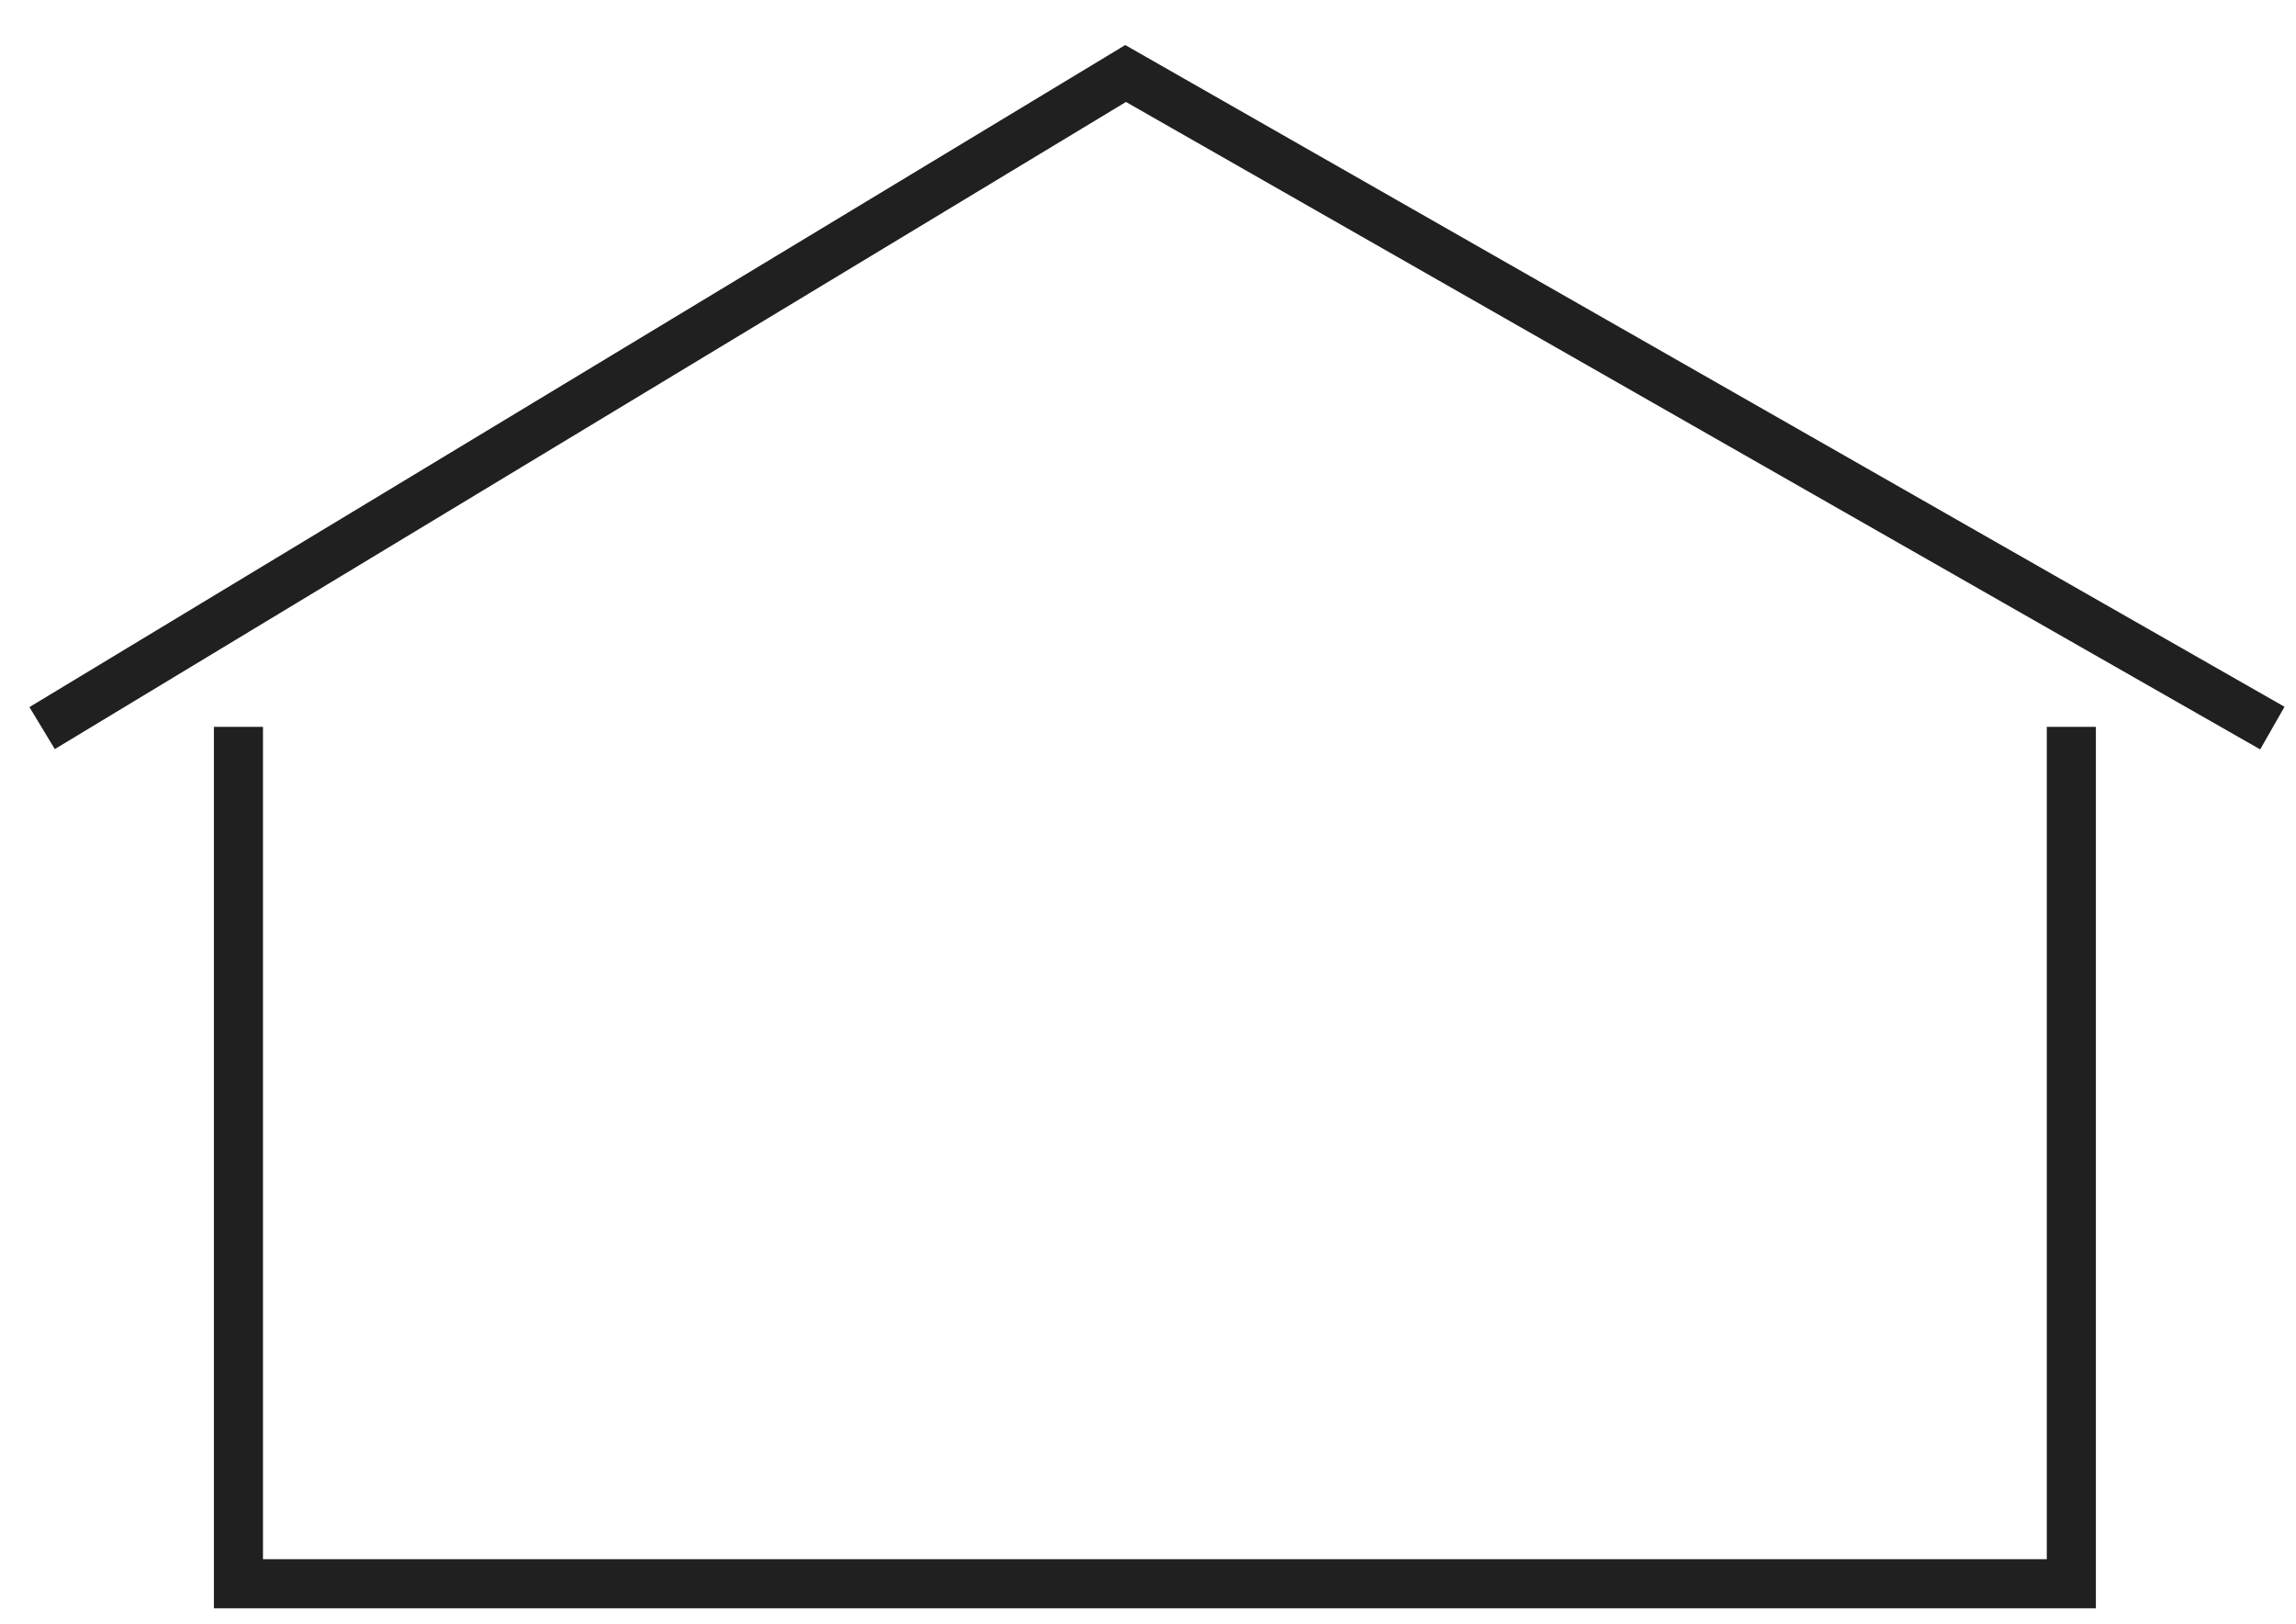 <?xml version="1.0" encoding="UTF-8" standalone="no"?>
<svg
   width="297mm"
   height="210mm"
   viewBox="0 0 297 210"
   version="1.1"
   id="svg8"
   inkscape:version="1.1 (ce6663b3b7, 2021-05-25)"
   sodipodi:docname="home.svg"
   xmlns:inkscape="http://www.inkscape.org/namespaces/inkscape"
   xmlns:sodipodi="http://sodipodi.sourceforge.net/DTD/sodipodi-0.dtd"
   xmlns:xlink="http://www.w3.org/1999/xlink"
   xmlns="http://www.w3.org/2000/svg"
   xmlns:svg="http://www.w3.org/2000/svg"
   xmlns:rdf="http://www.w3.org/1999/02/22-rdf-syntax-ns#"
   xmlns:cc="http://creativecommons.org/ns#"
   xmlns:dc="http://purl.org/dc/elements/1.1/">
  <defs
     id="defs2">
    <linearGradient
       id="linearGradient869"
       inkscape:swatch="solid">
      <stop
         style="stop-color:#000000;stop-opacity:1;"
         offset="0"
         id="stop867" />
    </linearGradient>
    <linearGradient
       id="linearGradient861"
       inkscape:swatch="solid">
      <stop
         style="stop-color:#000000;stop-opacity:1;"
         offset="0"
         id="stop859" />
    </linearGradient>
    <inkscape:path-effect
       effect="bspline"
       id="path-effect855"
       is_visible="true"
       lpeversion="1"
       weight="33.333"
       steps="2"
       helper_size="0"
       apply_no_weight="true"
       apply_with_weight="true"
       only_selected="false" />
    <linearGradient
       id="linearGradient849"
       inkscape:swatch="solid">
      <stop
         style="stop-color:#202020;stop-opacity:1;"
         offset="0"
         id="stop847" />
    </linearGradient>
    <linearGradient
       id="linearGradient843"
       inkscape:swatch="solid">
      <stop
         style="stop-color:#9b00ff;stop-opacity:1;"
         offset="0"
         id="stop841" />
    </linearGradient>
    <linearGradient
       id="linearGradient837"
       inkscape:swatch="solid">
      <stop
         style="stop-color:#9b00ff;stop-opacity:1;"
         offset="0"
         id="stop835" />
    </linearGradient>
    <linearGradient
       inkscape:collect="always"
       xlink:href="#linearGradient849"
       id="linearGradient863"
       x1="13.2"
       y1="86.058"
       x2="197.841"
       y2="86.058"
       gradientUnits="userSpaceOnUse"
       gradientTransform="matrix(1.594,0,0,0.856,-18.576,-22.72)" />
    <linearGradient
       inkscape:collect="always"
       xlink:href="#linearGradient849"
       id="linearGradient871"
       x1="12.569"
       y1="202.243"
       x2="198.52"
       y2="202.243"
       gradientUnits="userSpaceOnUse"
       gradientTransform="matrix(1.31,0,0,0.859,11.1,-23.212)" />
  </defs>
  <sodipodi:namedview
     id="base"
     pagecolor="#ffffff"
     bordercolor="#666666"
     borderopacity="1.0"
     inkscape:pageopacity="0.0"
     inkscape:pageshadow="2"
     inkscape:zoom="0.36"
     inkscape:cx="401.38889"
     inkscape:cy="559.72222"
     inkscape:document-units="mm"
     inkscape:current-layer="layer1"
     inkscape:document-rotation="0"
     showgrid="false"
     inkscape:window-width="1366"
     inkscape:window-height="694"
     inkscape:window-x="0"
     inkscape:window-y="0"
     inkscape:window-maximized="1"
     inkscape:pagecheckerboard="0" />
  <g
     inkscape:label="Layer 1"
     inkscape:groupmode="layer"
     id="layer1">
    <path
       style="fill:none;stroke:url(#linearGradient863);stroke-width:6.348;stroke-linecap:butt;stroke-linejoin:miter;stroke-miterlimit:4;stroke-dasharray:none;stroke-opacity:1"
       d="M 5.448,94.167 145.602,9.507 293.941,94.167"
       id="path857"
       sodipodi:nodetypes="ccc" />
    <path
       style="fill:none;stroke:url(#linearGradient871);stroke-width:6.348;stroke-linecap:butt;stroke-linejoin:miter;stroke-miterlimit:4;stroke-dasharray:none;stroke-opacity:1"
       d="M 30.844,94.007 V 204.83 H 267.939 V 94.007"
       id="path865" />
  </g>
</svg>
